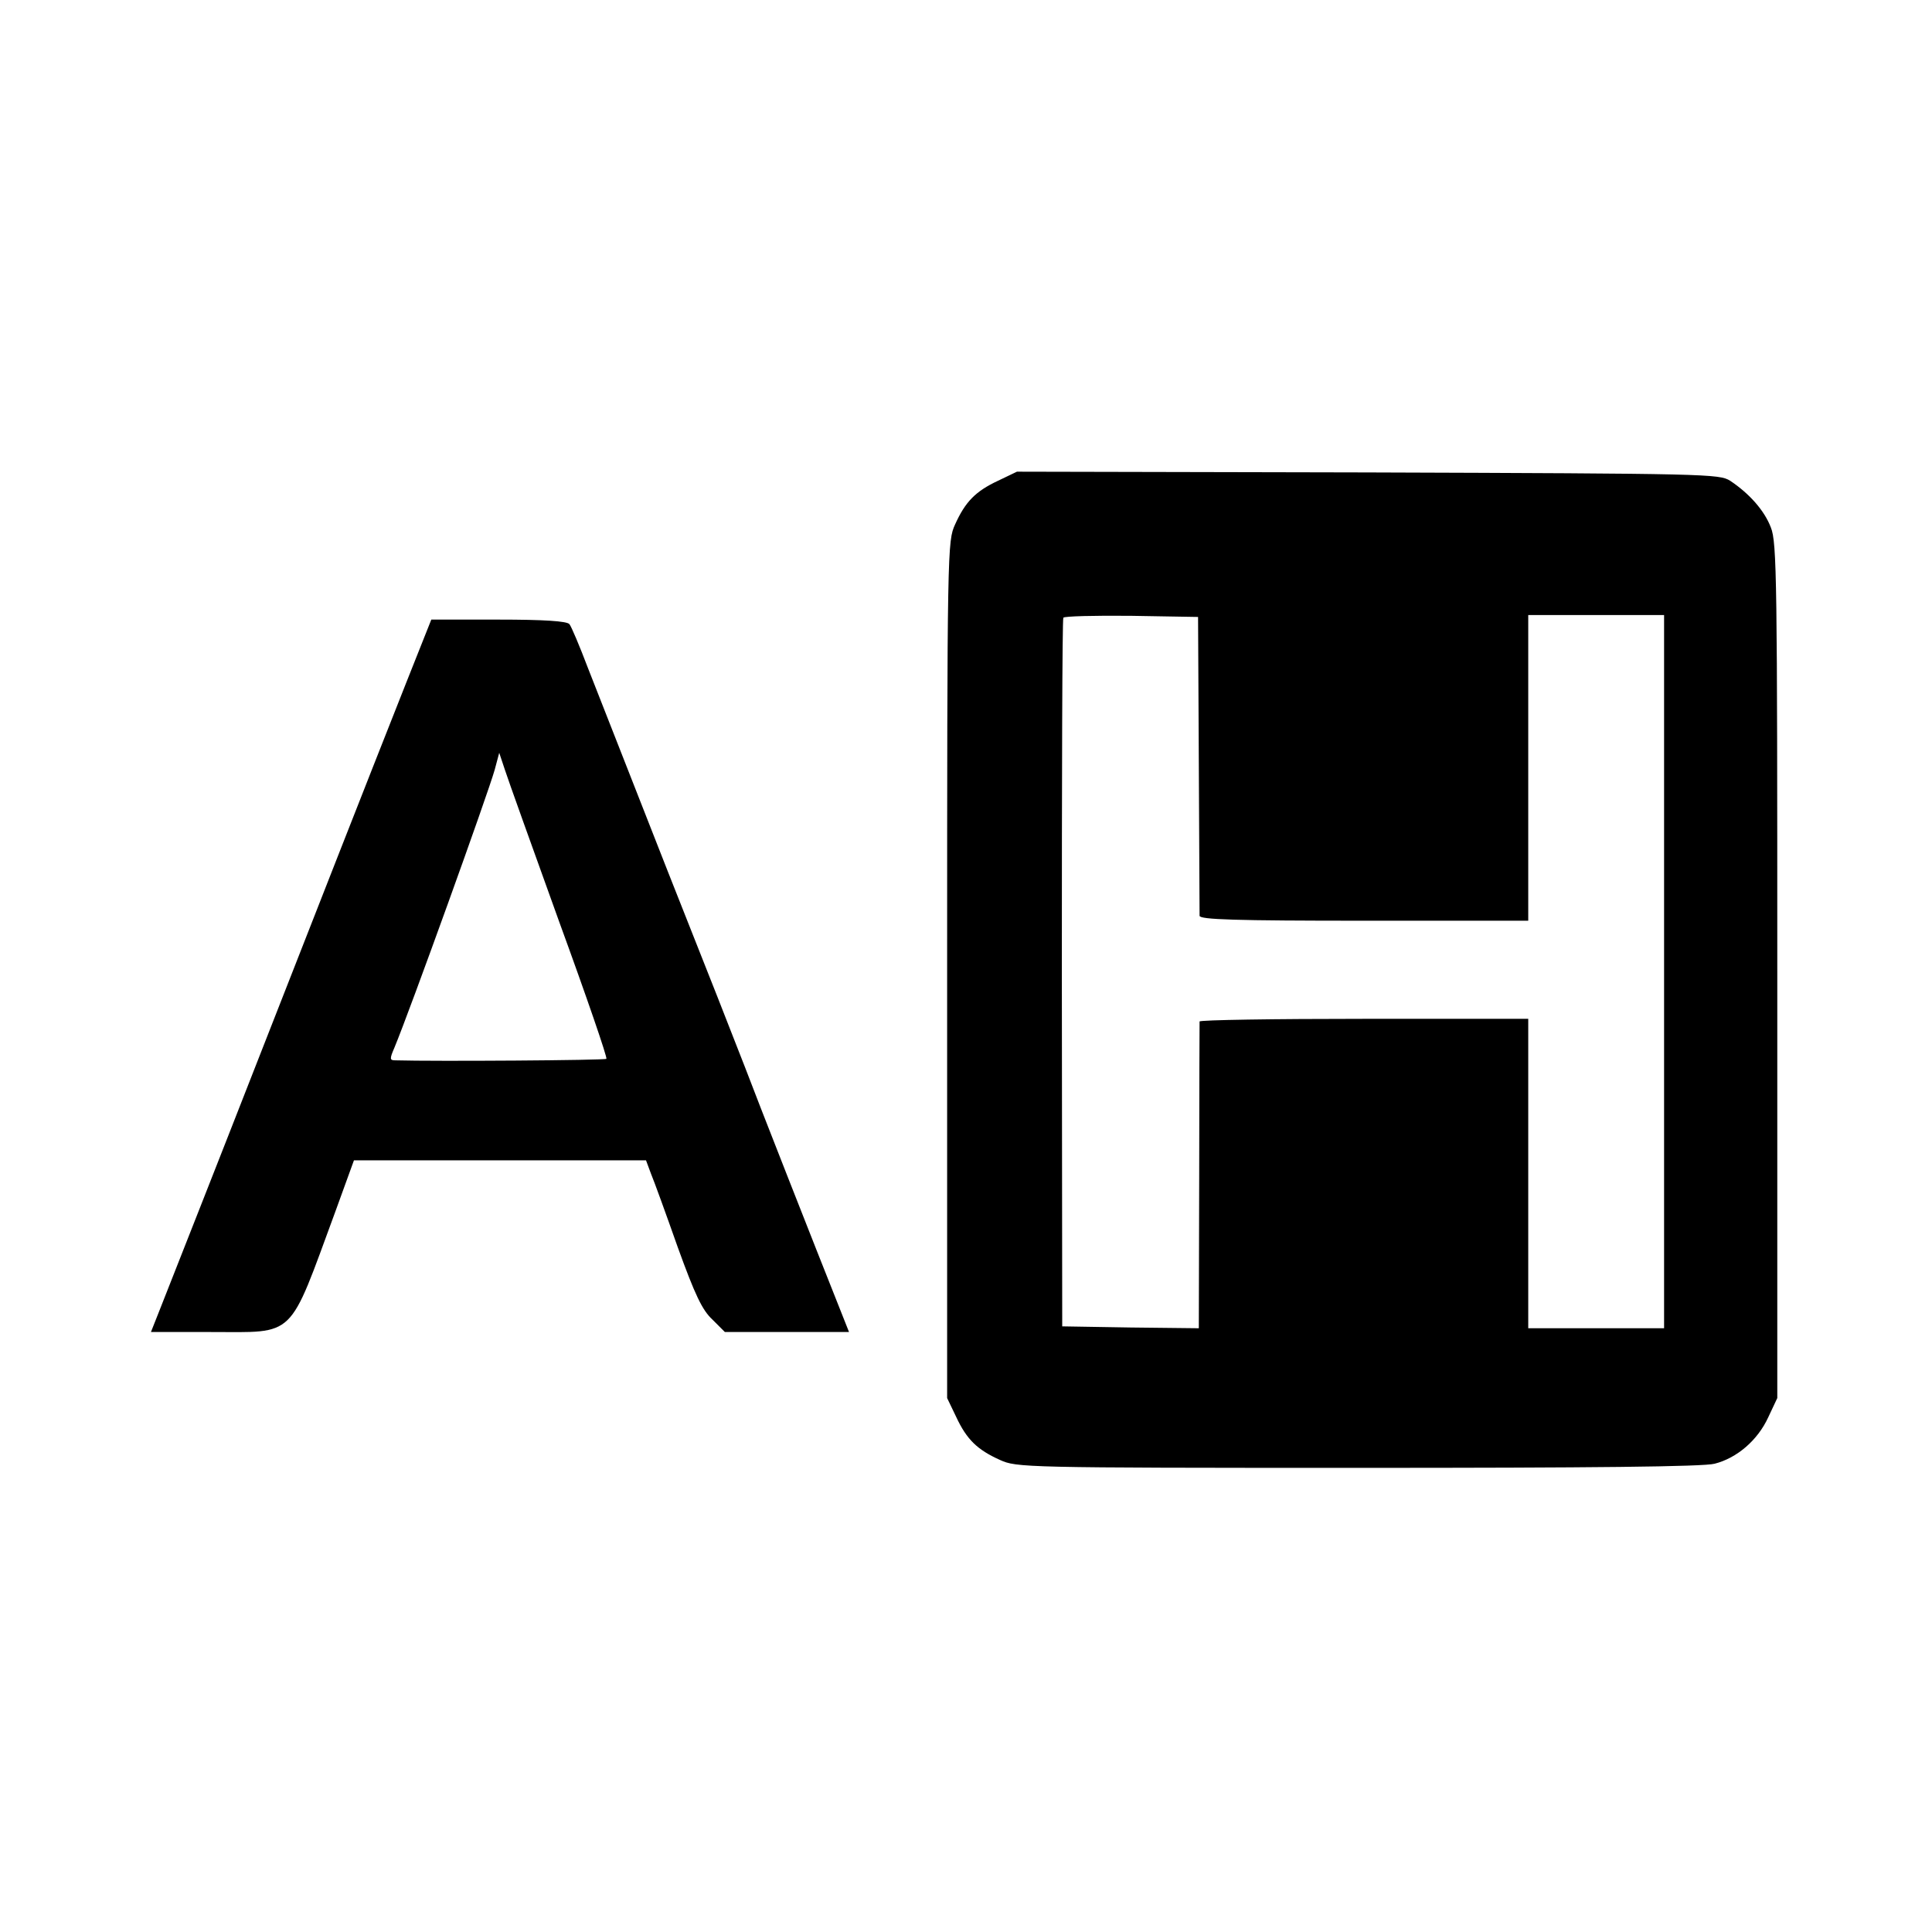 <?xml version="1.0" standalone="no"?>
<!DOCTYPE svg PUBLIC "-//W3C//DTD SVG 20010904//EN"
 "http://www.w3.org/TR/2001/REC-SVG-20010904/DTD/svg10.dtd">
<svg version="1.0" xmlns="http://www.w3.org/2000/svg"
 width="512pt" height="512pt" viewBox="0 0 512 512"
 preserveAspectRatio="xMidYMid meet">
<g transform="translate(0,512) scale(0.1,-0.1)"
fill="#000000" stroke="none">
<path d="M2645 3846 c-60 -28 -87 -56 -114 -116 -20 -44 -21 -59 -21 -1180 l0
-1135 24 -50 c28 -60 56 -87 116 -114 44 -20 61 -21 948 -21 619 0 917 3 946
11 59 15 114 62 142 123 l24 51 0 1132 c0 1032 -1 1136 -17 1175 -17 45 -57
90 -108 124 -29 18 -58 19 -960 22 l-930 2 -50 -24z m532 -751 c1 -214 2 -396
2 -402 1 -10 95 -13 436 -13 l435 0 0 405 0 405 180 0 180 0 0 -945 0 -945
-180 0 -180 0 0 410 0 410 -435 0 c-239 0 -435 -3 -436 -7 0 -5 -1 -189 -1
-411 l-1 -402 -181 2 -181 3 -1 935 c0 514 1 938 4 943 2 4 83 6 180 5 l177
-3 2 -390z"/>
<path d="M1077 3312 c-120 -303 -233 -592 -382 -972 -133 -340 -217 -552 -274
-697 l-21 -53 159 0 c227 0 204 -22 330 320 l49 135 387 0 387 0 13 -35 c8
-19 40 -107 71 -195 46 -127 65 -167 92 -192 l33 -33 165 0 164 0 -21 53 c-69
173 -227 575 -254 647 -18 47 -110 281 -205 520 -94 239 -189 482 -212 540
-22 58 -44 110 -49 116 -7 8 -67 12 -188 12 l-178 0 -66 -166z m405 -635 c72
-197 128 -360 125 -363 -3 -4 -453 -7 -559 -4 -15 0 -16 3 -3 33 42 101 248
673 266 737 l12 45 15 -45 c8 -25 73 -206 144 -403z"/>
</g>
</svg>

